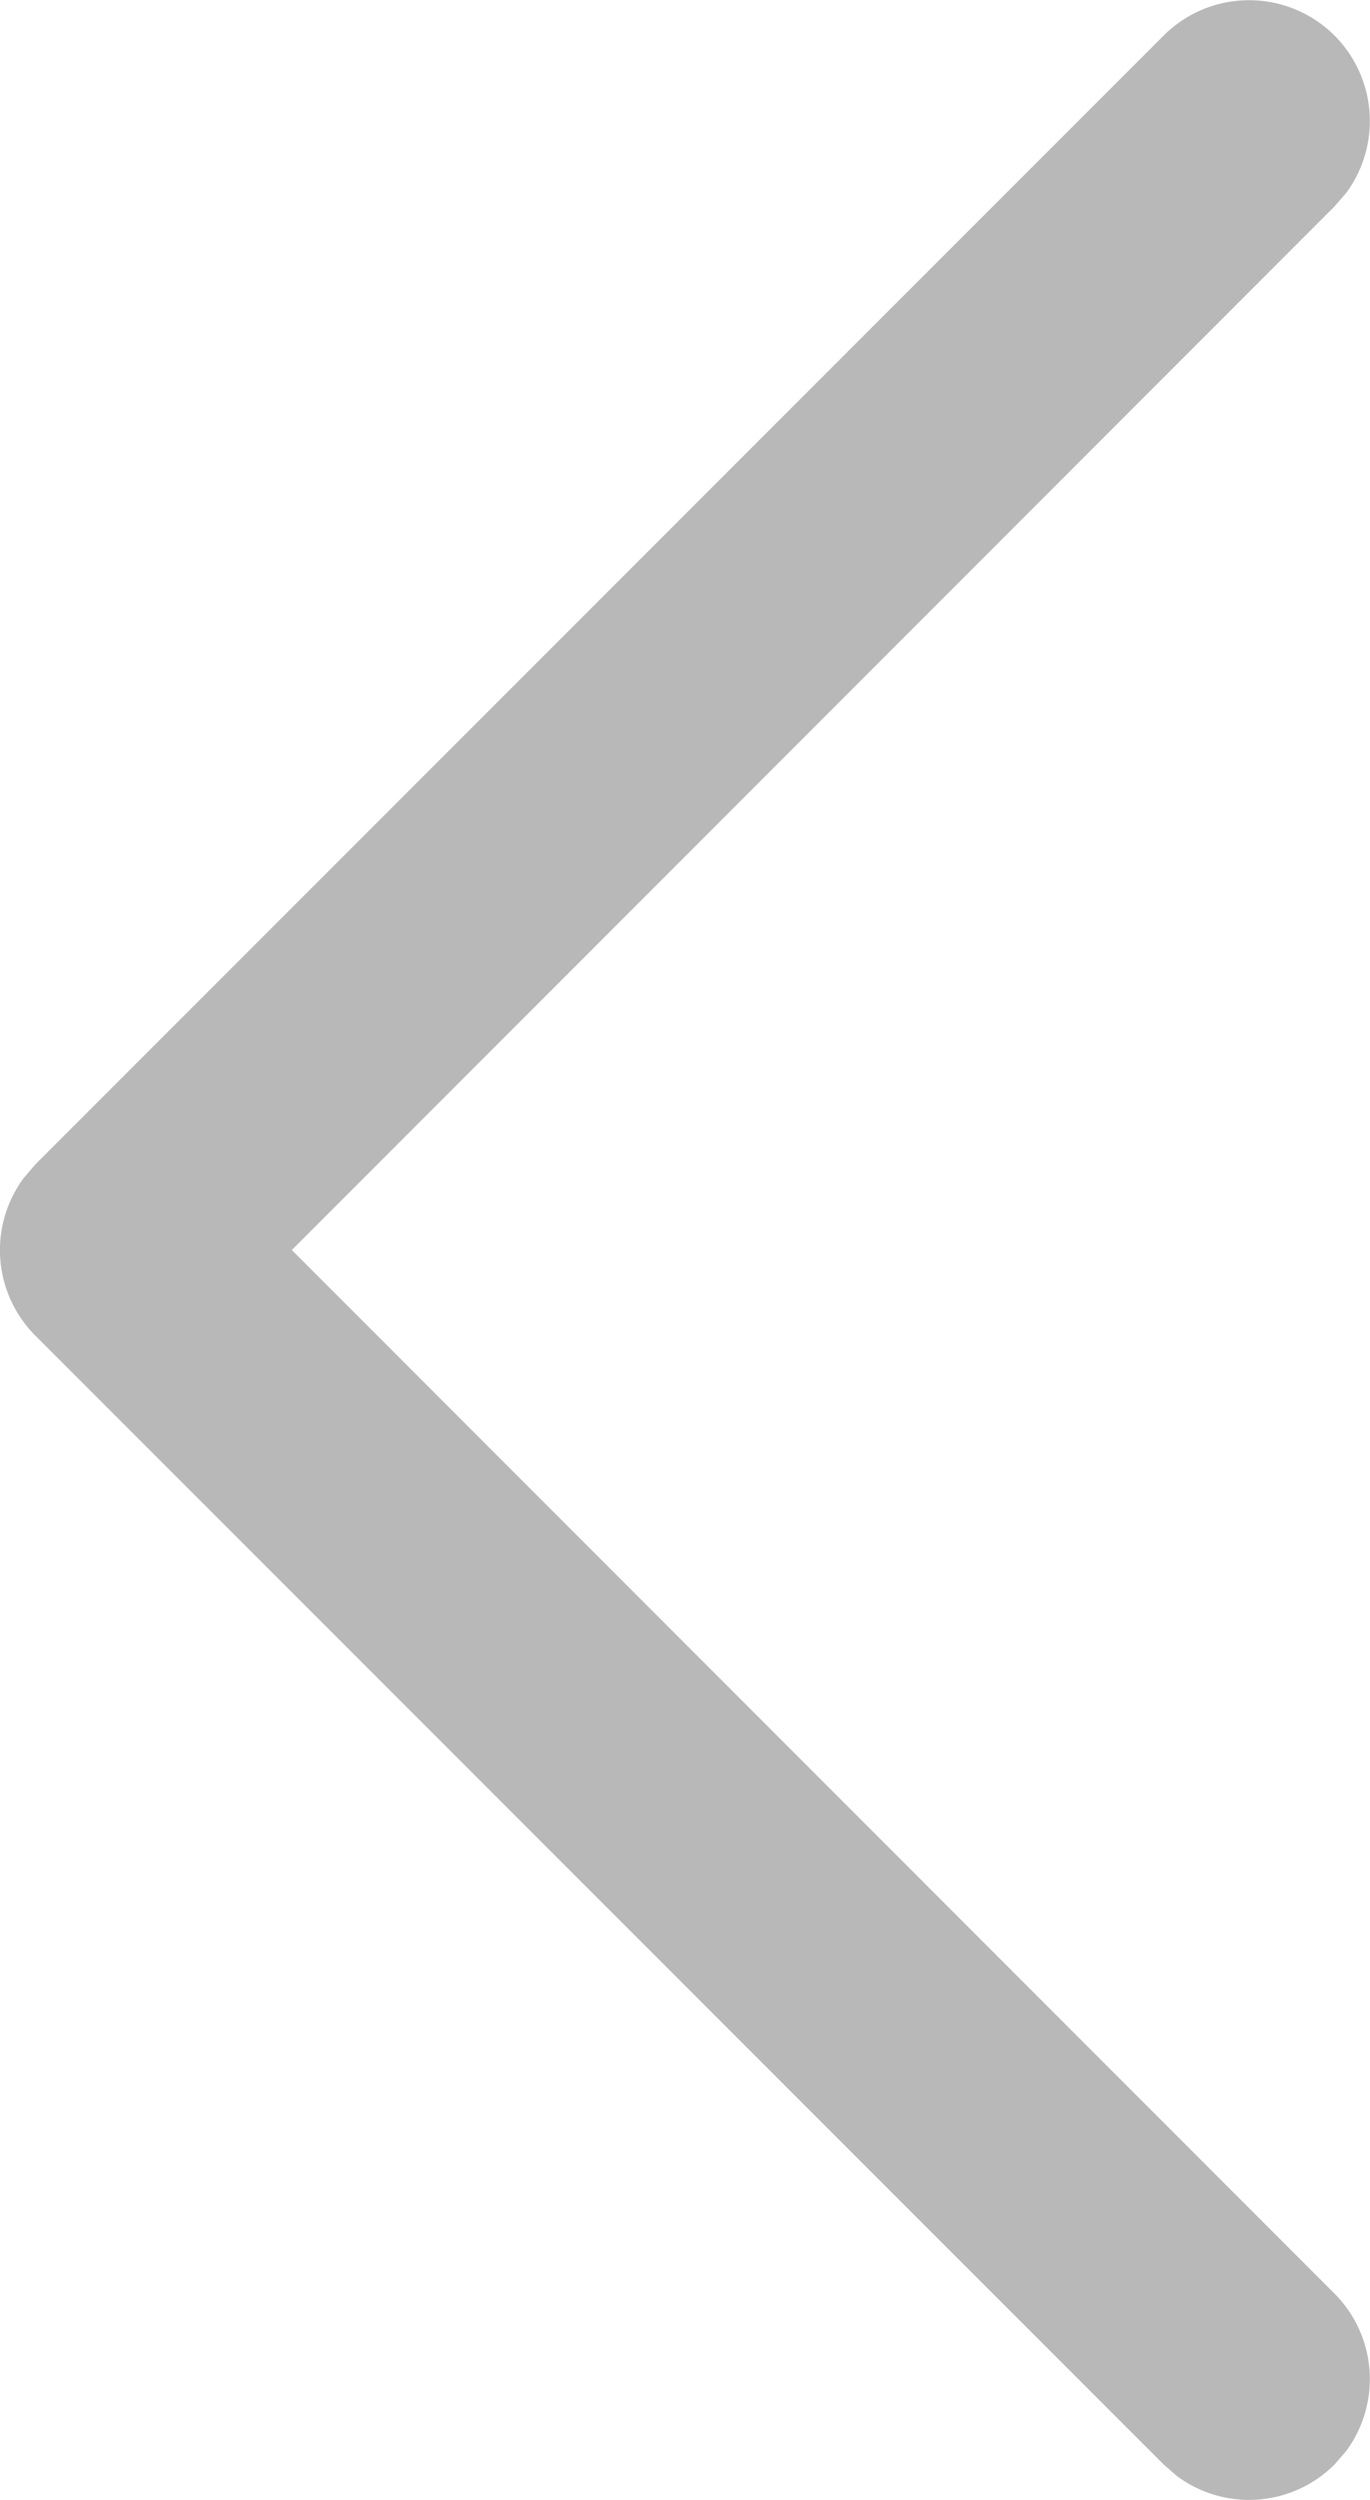 <svg xmlns="http://www.w3.org/2000/svg" width="6.793" height="12.388" viewBox="0 0 6.793 12.388">
  <g id="Iconly_Light-Outline_Arrow---Left-2" data-name="Iconly/Light-Outline/Arrow---Left-2" transform="translate(-7.75 -4.25)">
    <g id="Arrow---Left-2" transform="translate(14.543 4.25) rotate(90)">
      <path id="Stroke-1" d="M.176.176A.6.6,0,0,1,.956.118l.067.058,5.171,5.17L11.365.176a.6.6,0,0,1,.78-.058l.067.058a.6.6,0,0,1,.058.78l-.058.067L6.618,6.618a.6.6,0,0,1-.78.058L5.77,6.618.176,1.023A.6.6,0,0,1,.176.176Z" transform="translate(0)" fill="#b8b8b8"/>
    </g>
  </g>
</svg>
